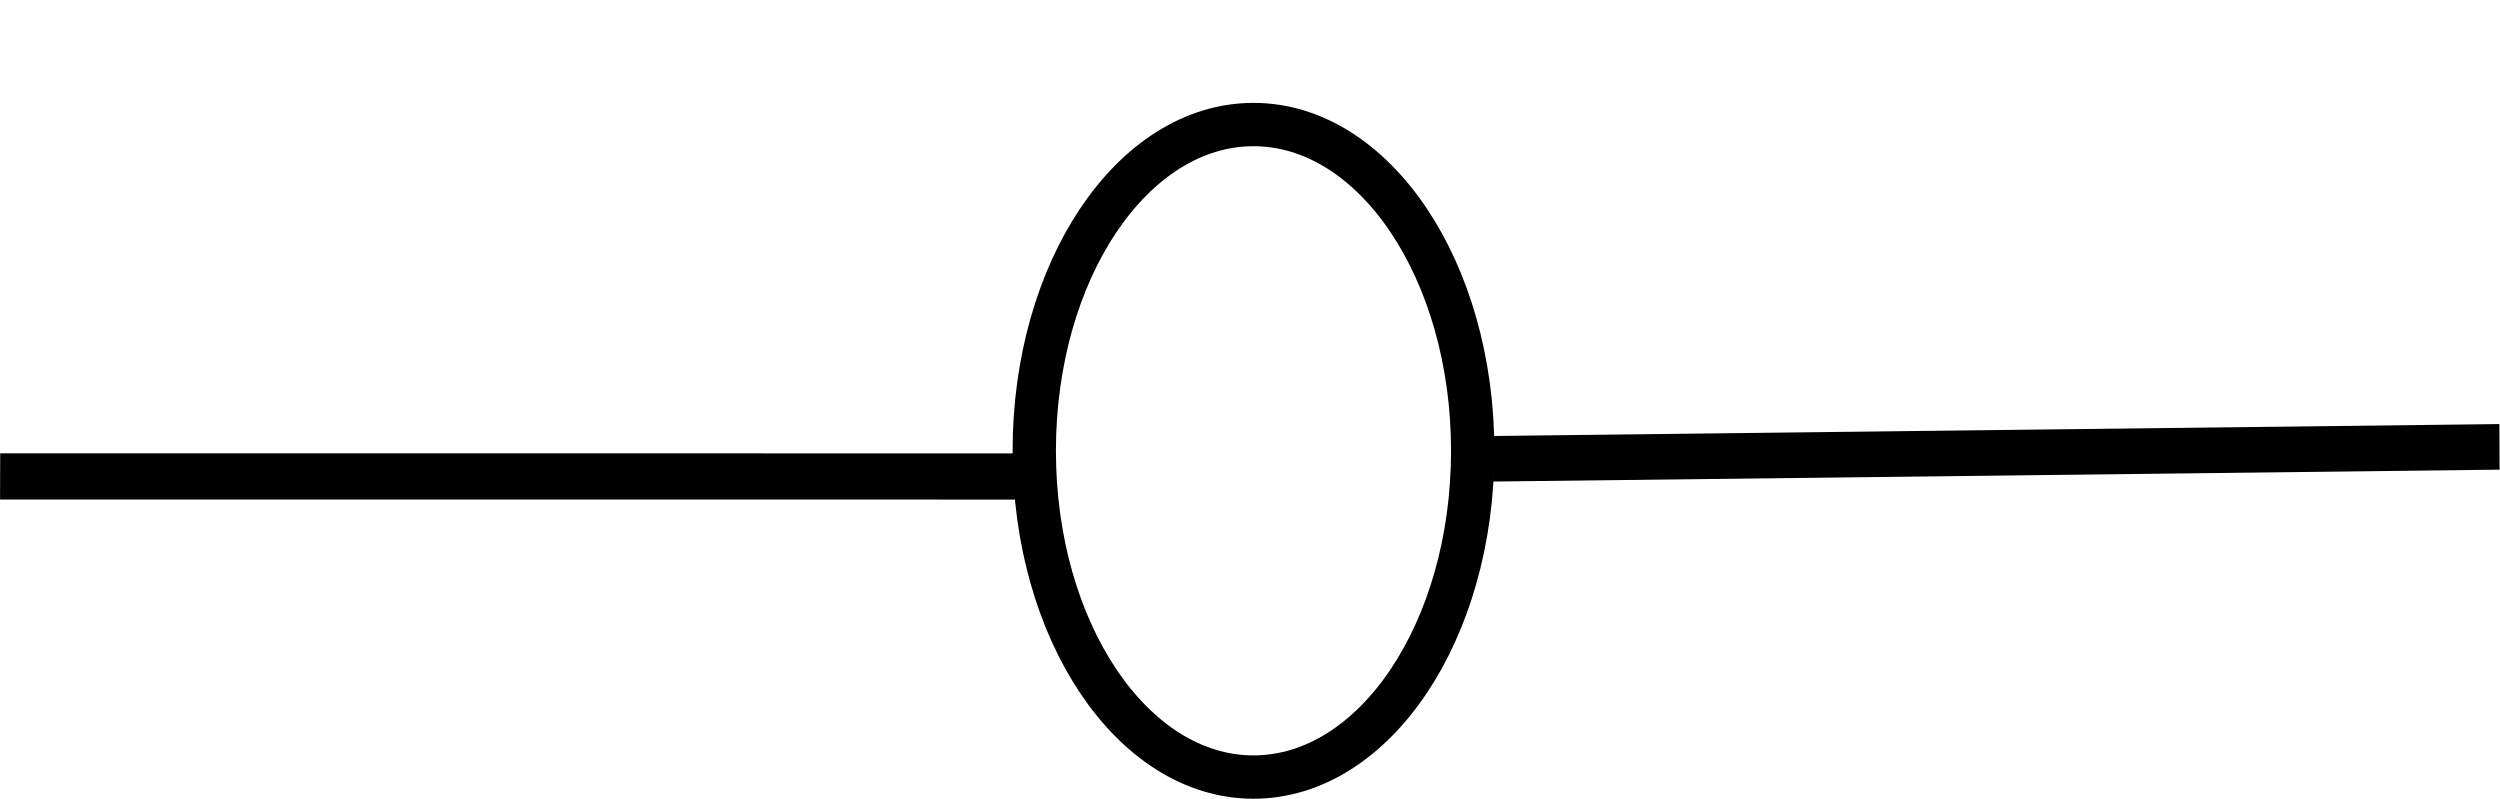 <?xml version="1.0" encoding="UTF-8" standalone="no"?>
<!-- Created with Inkscape (http://www.inkscape.org/) -->

<svg
   width="59.255mm"
   height="18.931mm"
   viewBox="0 0 59.255 18.931"
   version="1.1"
   id="svg1"
   xmlns="http://www.w3.org/2000/svg"
   xmlns:svg="http://www.w3.org/2000/svg">
  <defs
     id="defs1" />
  <g
     id="layer1"
     transform="translate(-1.68,-7.521)">
    <path
       style="fill:none;stroke:#000000;stroke-width:0.341;stroke-dasharray:none;stroke-opacity:1"
       d="M 25.336,3.396 37.945,3.307"
       id="path12"
       transform="matrix(1.892,0,0,3.168,-10.869,7.636)" />
    <path
       style="fill:none;stroke:#000000;stroke-width:0.341;stroke-dasharray:none;stroke-opacity:1"
       d="M 25.129,3.691 Z"
       id="path13"
       transform="matrix(1.672,0,0,3.178,-11.568,-4.209)" />
    <path
       style="fill:none;stroke:#000000;stroke-width:0.341;stroke-dasharray:none;stroke-opacity:1"
       d="M 22.206,6.792 1.978,6.615"
       id="path16"
       transform="matrix(1.225,-0.028,0,3.21,-0.74,-2.366)" />
    <ellipse
       style="fill:none;stroke:#000000;stroke-width:1.027;stroke-dasharray:none;stroke-opacity:1"
       id="path17"
       cx="31.39"
       cy="18.206"
       rx="5.196"
       ry="7.733" />
  </g>
</svg>
